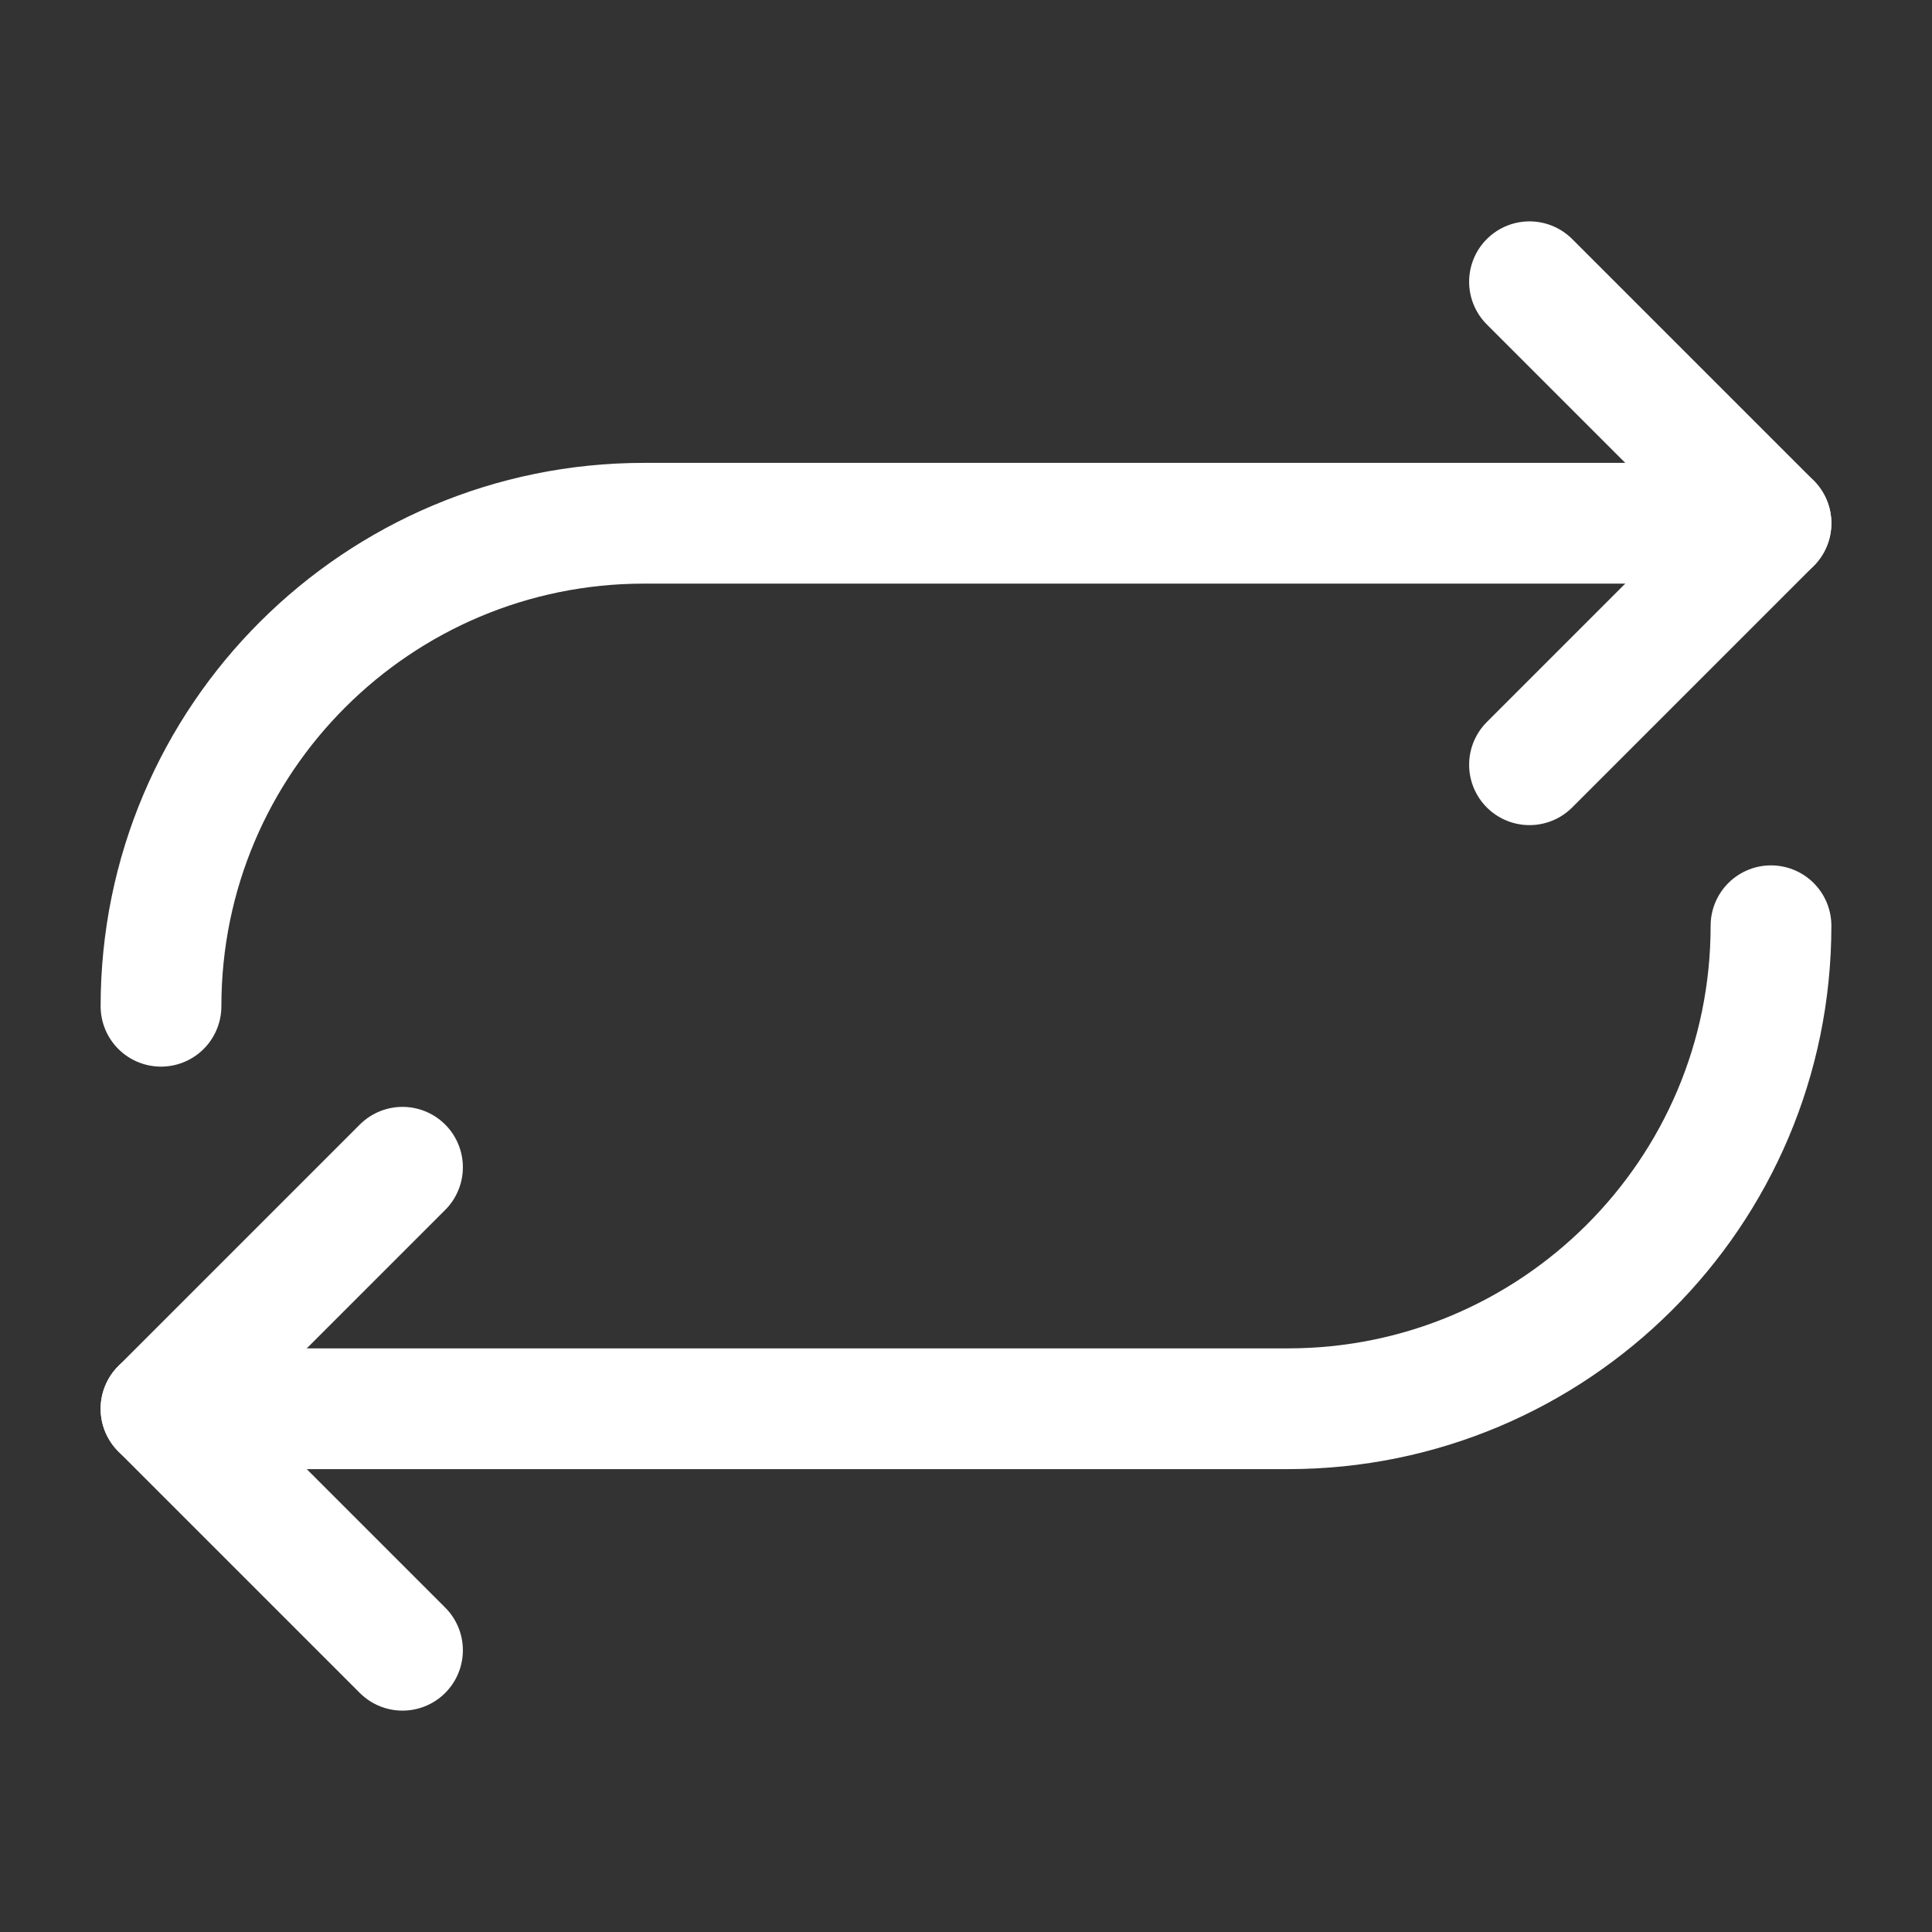 <?xml version="1.0" encoding="UTF-8"?><svg width="32" height="32" viewBox="0 0 48 48" fill="none" xmlns="http://www.w3.org/2000/svg"><rect x="0" y="0" width="48" height="48" fill="#333333" stroke="none"/><path d="M4 25C4 18.35 9.396 13 16 13H44" stroke="#ffffff" stroke-width="3" stroke-linecap="round" stroke-linejoin="round"/><path d="M38 7L44 13L38 19" stroke="#ffffff" stroke-width="3" stroke-linecap="round" stroke-linejoin="round"/><path d="M44 23C44 29.65 38.604 35 32 35H4" stroke="#ffffff" stroke-width="3" stroke-linecap="round" stroke-linejoin="round"/><path d="M10 41L4 35L10 29" stroke="#ffffff" stroke-width="3" stroke-linecap="round" stroke-linejoin="round"/></svg>